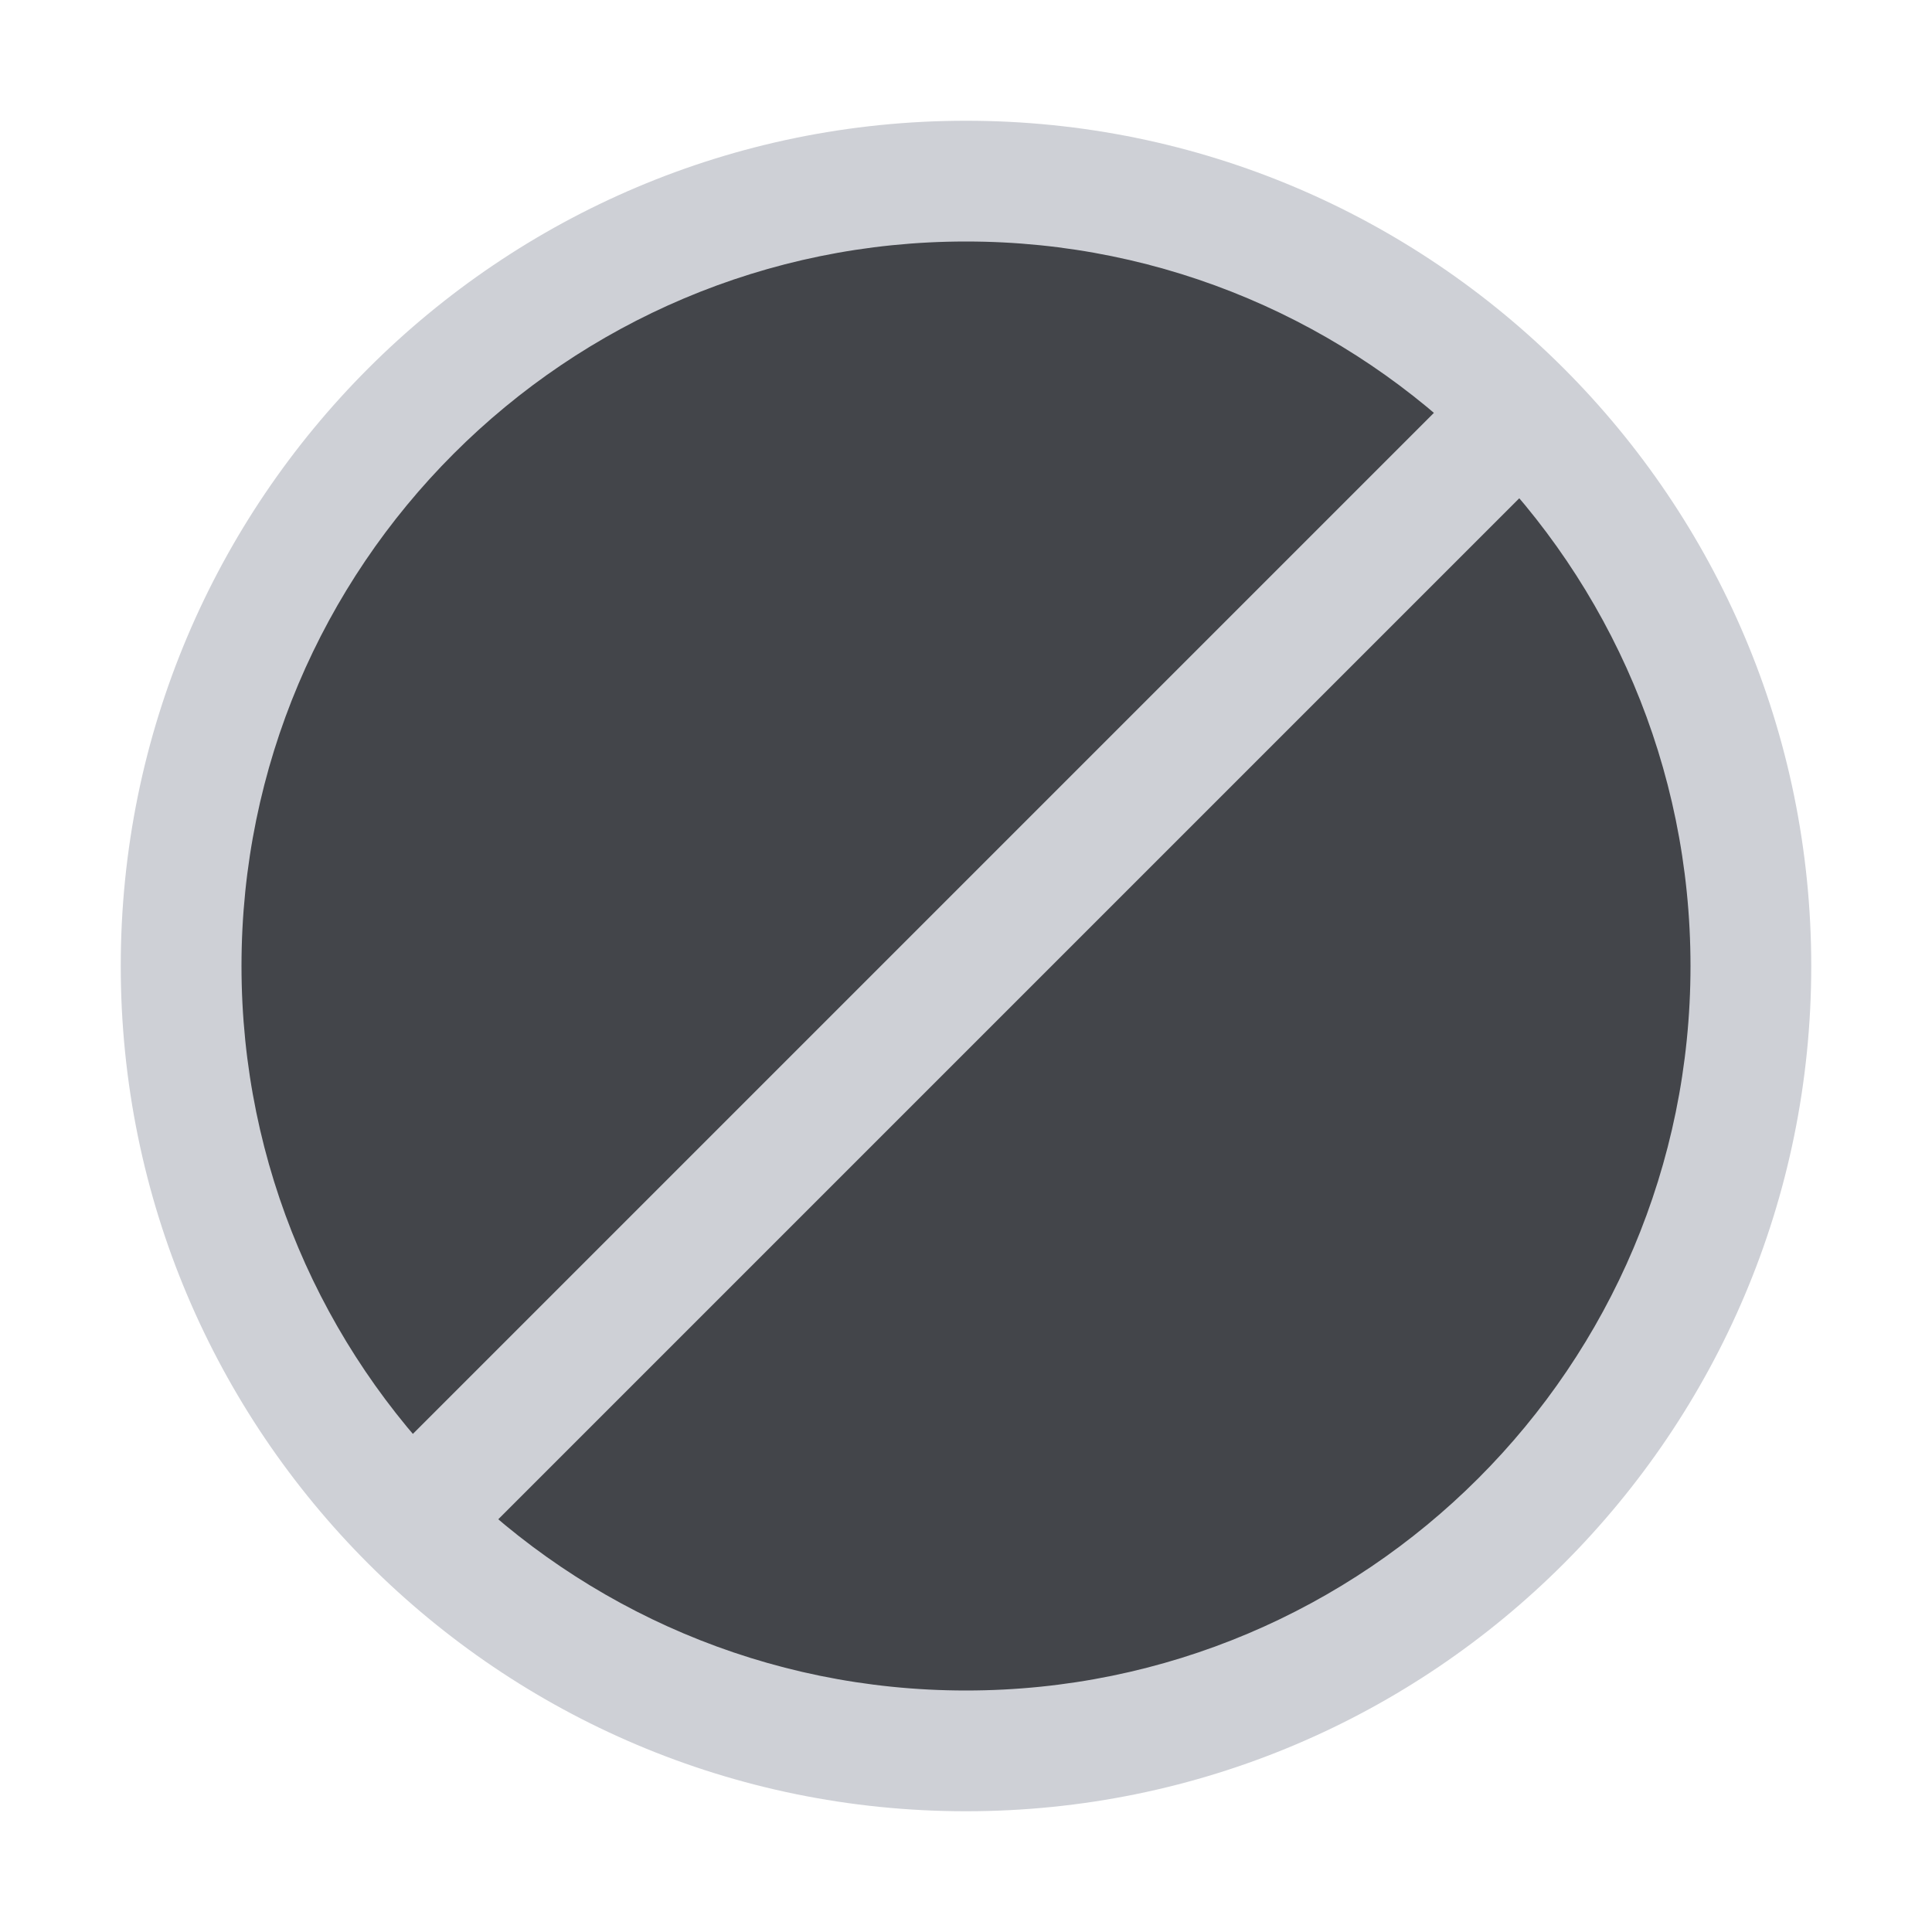 <?xml version="1.0" encoding="UTF-8" standalone="no"?>
<!DOCTYPE svg PUBLIC "-//W3C//DTD SVG 1.1//EN" "http://www.w3.org/Graphics/SVG/1.1/DTD/svg11.dtd">
<svg width="100%" height="100%" viewBox="0 0 32 32" version="1.1" xmlns="http://www.w3.org/2000/svg" xmlns:xlink="http://www.w3.org/1999/xlink" xml:space="preserve" xmlns:serif="http://www.serif.com/" style="fill-rule:evenodd;clip-rule:evenodd;stroke-linejoin:round;stroke-miterlimit:2;">
    <g transform="matrix(0,-2,-2,0,29,29)">
        <circle cx="6.5" cy="6.5" r="6.5" style="fill:rgb(67,69,74);"/>
    </g>
    <g transform="matrix(2,0,0,2,3,1)">
        <path d="M12.5,7.5C12.5,10.814 9.814,13.5 6.5,13.5L6.5,14.5C10.366,14.5 13.5,11.366 13.5,7.5L12.5,7.5ZM6.5,13.5C3.186,13.5 0.5,10.814 0.5,7.5L-0.5,7.5C-0.5,11.366 2.634,14.5 6.5,14.5L6.5,13.5ZM0.5,7.5C0.5,4.186 3.186,1.5 6.5,1.5L6.5,0.5C2.634,0.5 -0.5,3.634 -0.5,7.5L0.5,7.5ZM6.5,1.5C9.814,1.5 12.5,4.186 12.5,7.5L13.5,7.5C13.5,3.634 10.366,0.5 6.5,0.5L6.5,1.5Z" style="fill:rgb(206,208,214);fill-rule:nonzero;"/>
    </g>
    <g transform="matrix(1.414,-1.414,-1.414,-1.414,17,29.728)">
        <rect x="-1.864" y="4.707" width="12.728" height="1" style="fill:rgb(206,208,214);"/>
    </g>
</svg>
